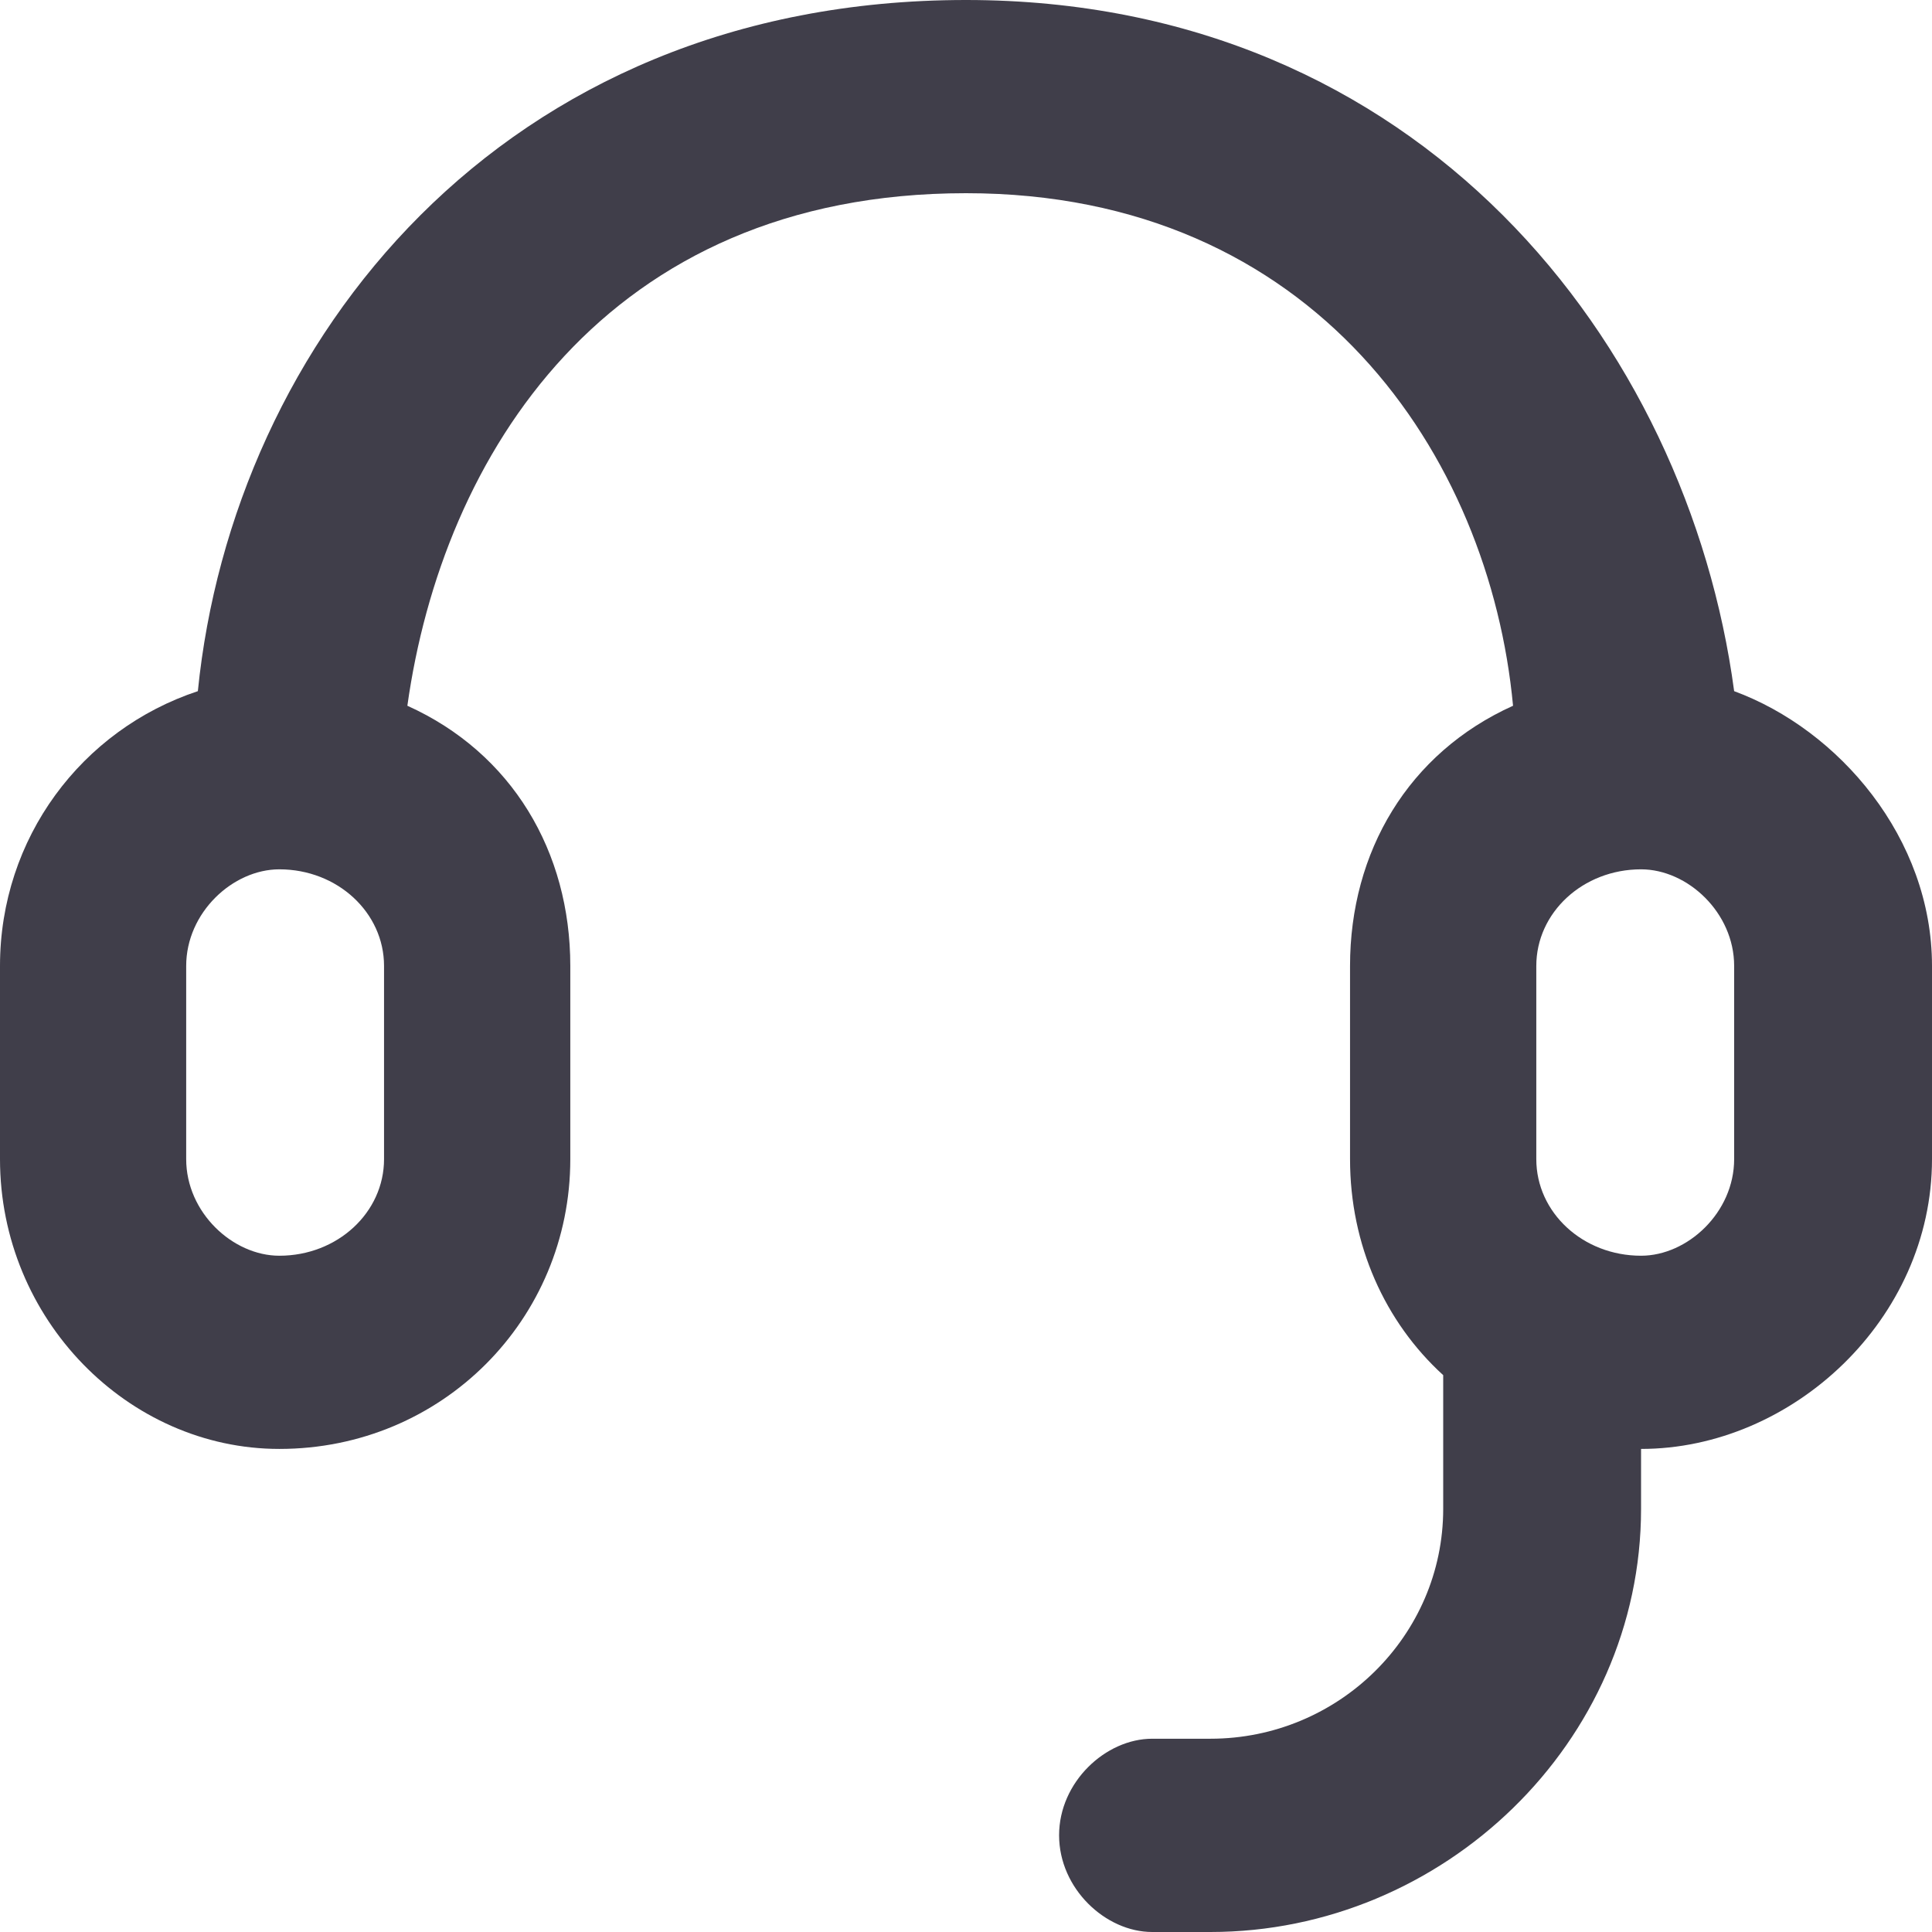 <svg width="27" height="27" viewBox="0 0 27 27" fill="none" xmlns="http://www.w3.org/2000/svg">
<path id="Shape" fill-rule="evenodd" clip-rule="evenodd" d="M13.5 0C6.994 0 3.253 4.8 2.765 9.659C1.139 10.198 0 11.713 0 13.499V16.199C0 18.435 1.789 20.249 3.904 20.249C6.181 20.249 7.97 18.435 7.97 16.199V13.499C7.97 11.904 7.157 10.523 5.693 9.863C6.181 6.377 8.458 2.7 13.5 2.7C18.38 2.7 20.819 6.377 21.145 9.863C19.681 10.523 18.867 11.904 18.867 13.499V16.199C18.867 17.399 19.355 18.476 20.169 19.218V21.086C20.169 22.861 18.705 24.299 16.916 24.299H16.102C15.452 24.299 14.801 24.904 14.801 25.648C14.801 26.395 15.452 27 16.102 27H16.916C20.169 27 22.934 24.352 22.934 21.086V20.249C25.048 20.249 27 18.435 27 16.199V13.499C27 11.713 25.699 10.198 24.235 9.659C23.584 4.8 19.843 0 13.5 0ZM5.367 13.499C5.367 12.754 4.717 12.149 3.904 12.149C3.253 12.149 2.602 12.754 2.602 13.499V16.199C2.602 16.945 3.253 17.549 3.904 17.549C4.717 17.549 5.367 16.945 5.367 16.199V13.499ZM22.934 12.149C23.584 12.149 24.235 12.754 24.235 13.499V16.199C24.235 16.945 23.584 17.549 22.934 17.549C22.12 17.549 21.47 16.945 21.47 16.199V13.499C21.47 12.754 22.12 12.149 22.934 12.149Z" fill="#403E4A"/>
</svg>
